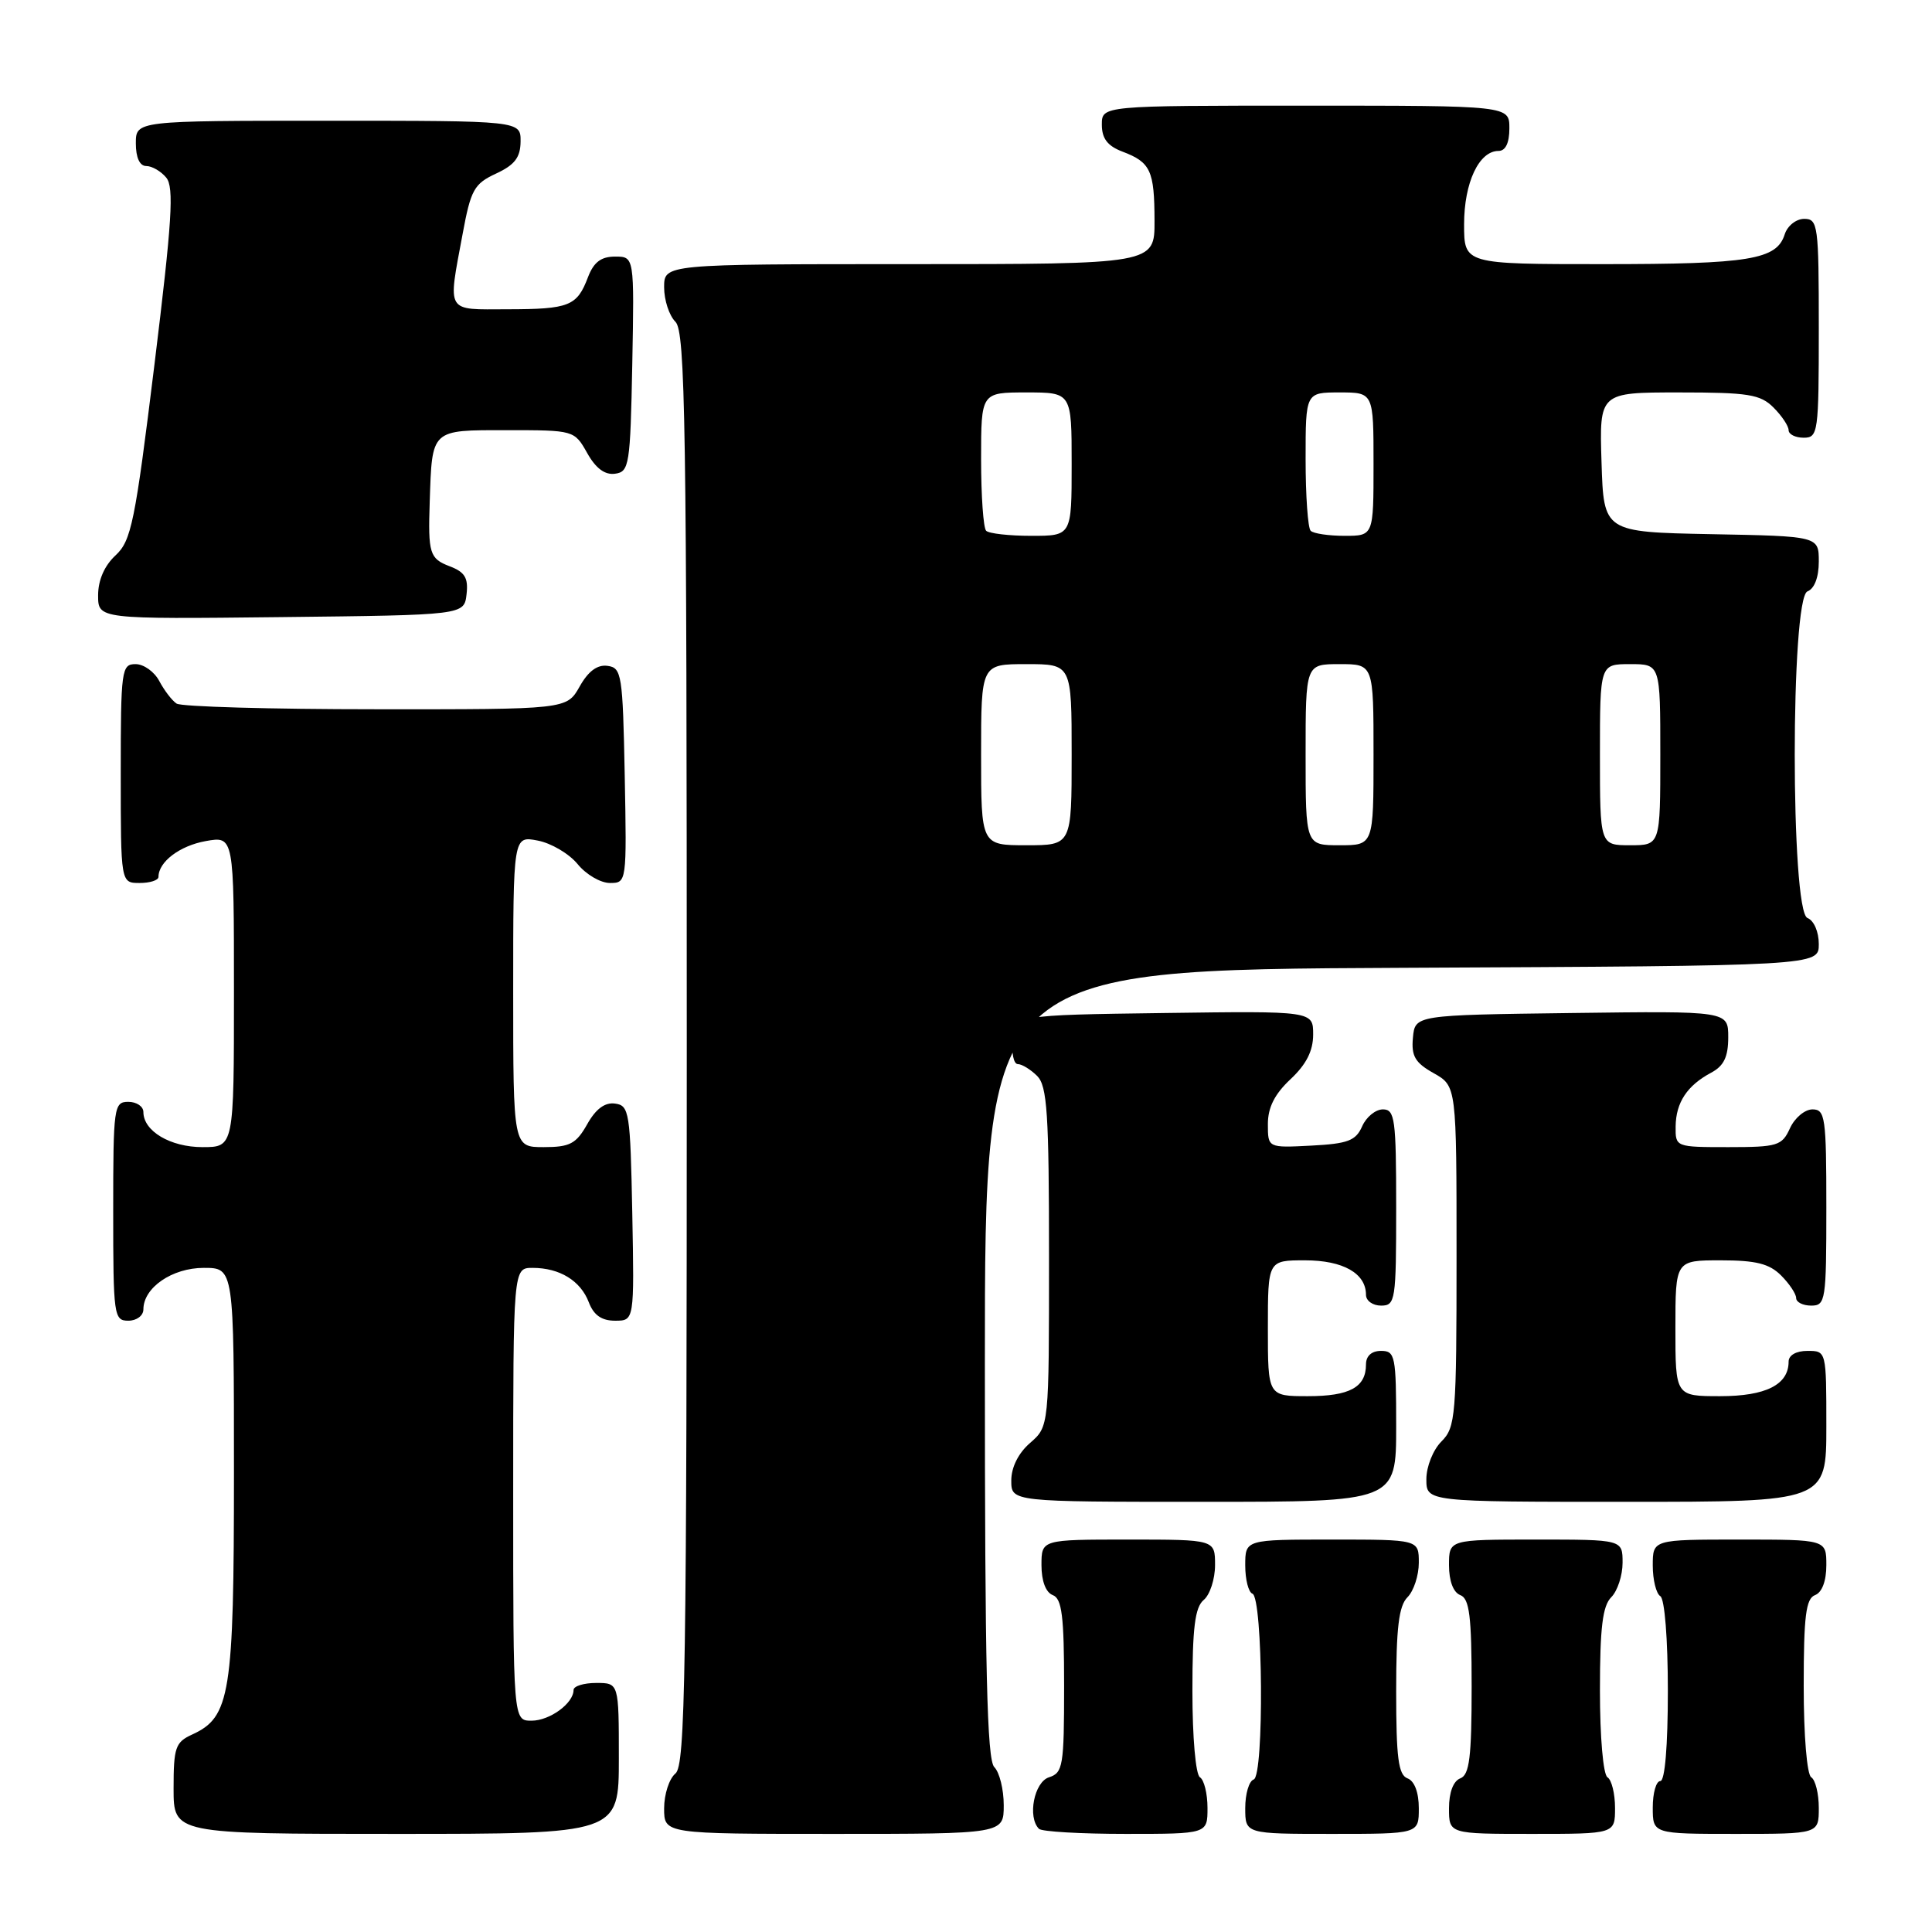 <?xml version="1.0" encoding="UTF-8" standalone="no"?>
<!DOCTYPE svg PUBLIC "-//W3C//DTD SVG 1.1//EN" "http://www.w3.org/Graphics/SVG/1.1/DTD/svg11.dtd" >
<svg xmlns="http://www.w3.org/2000/svg" xmlns:xlink="http://www.w3.org/1999/xlink" version="1.1" viewBox="0 0 256 256">
 <g >
 <path fill="currentColor"
d=" M 82.00 233.00 C 82.00 223.00 82.00 223.00 79.00 223.00 C 77.35 223.00 76.00 223.42 76.00 223.93 C 76.00 225.70 72.85 228.00 70.43 228.00 C 68.00 228.00 68.00 228.00 68.00 198.00 C 68.00 168.00 68.00 168.00 70.57 168.00 C 74.16 168.00 76.93 169.70 78.02 172.56 C 78.67 174.27 79.72 175.00 81.50 175.00 C 84.05 175.00 84.05 175.00 83.78 160.75 C 83.52 147.37 83.38 146.48 81.50 146.23 C 80.15 146.04 78.94 146.94 77.80 148.98 C 76.34 151.56 75.51 152.00 72.05 152.00 C 68.00 152.00 68.00 152.00 68.00 131.38 C 68.00 110.75 68.00 110.75 71.25 111.38 C 73.04 111.72 75.42 113.13 76.54 114.50 C 77.66 115.88 79.58 117.00 80.82 117.00 C 83.04 117.00 83.05 116.92 82.78 102.75 C 82.52 89.37 82.38 88.48 80.50 88.23 C 79.15 88.04 77.94 88.94 76.80 90.98 C 75.09 94.00 75.09 94.00 49.80 93.98 C 35.88 93.98 24.00 93.64 23.40 93.23 C 22.79 92.83 21.77 91.49 21.11 90.25 C 20.46 89.01 19.05 88.00 17.96 88.00 C 16.10 88.00 16.00 88.75 16.00 102.50 C 16.00 117.00 16.00 117.00 18.50 117.00 C 19.88 117.00 21.00 116.64 21.00 116.19 C 21.00 114.20 23.81 112.07 27.25 111.45 C 31.00 110.78 31.00 110.78 31.00 131.39 C 31.00 152.00 31.00 152.00 26.83 152.00 C 22.57 152.00 19.00 149.88 19.00 147.35 C 19.00 146.61 18.10 146.00 17.00 146.00 C 15.09 146.00 15.00 146.67 15.00 160.50 C 15.00 174.33 15.09 175.00 17.00 175.00 C 18.11 175.00 19.00 174.33 19.00 173.50 C 19.00 170.62 22.81 168.00 27.00 168.00 C 31.00 168.00 31.00 168.00 31.00 195.10 C 31.00 224.54 30.52 227.53 25.45 229.84 C 23.24 230.85 23.00 231.56 23.00 236.98 C 23.00 243.00 23.00 243.00 52.50 243.00 C 82.00 243.00 82.00 243.00 82.00 233.00 Z  M 133.00 239.20 C 133.00 237.11 132.44 234.84 131.75 234.15 C 130.78 233.18 130.50 221.13 130.50 180.70 C 130.50 128.50 130.50 128.50 185.75 128.24 C 241.00 127.98 241.00 127.98 241.00 125.10 C 241.00 123.46 240.35 121.97 239.50 121.64 C 237.25 120.78 237.25 79.22 239.50 78.36 C 240.42 78.01 241.00 76.49 241.00 74.42 C 241.00 71.05 241.00 71.05 226.75 70.78 C 212.50 70.50 212.50 70.50 212.21 61.25 C 211.92 52.00 211.92 52.00 222.46 52.00 C 231.67 52.00 233.25 52.25 235.00 54.00 C 236.10 55.10 237.00 56.45 237.00 57.00 C 237.00 57.55 237.90 58.00 239.00 58.00 C 240.91 58.00 241.00 57.33 241.00 43.50 C 241.00 29.84 240.89 29.00 239.07 29.00 C 238.00 29.00 236.84 29.92 236.48 31.06 C 235.42 34.41 231.83 35.00 212.43 35.00 C 194.00 35.00 194.00 35.00 194.00 29.72 C 194.00 24.21 195.97 20.00 198.56 20.00 C 199.49 20.00 200.00 18.95 200.00 17.00 C 200.00 14.00 200.00 14.00 173.00 14.00 C 146.00 14.00 146.00 14.00 146.00 16.52 C 146.00 18.35 146.75 19.34 148.73 20.09 C 152.46 21.50 152.97 22.60 152.98 29.25 C 153.00 35.00 153.00 35.00 120.50 35.00 C 88.00 35.00 88.00 35.00 88.00 38.07 C 88.00 39.76 88.67 41.82 89.50 42.64 C 90.81 43.96 91.00 56.01 91.00 138.95 C 91.00 222.00 90.81 233.91 89.50 235.00 C 88.67 235.68 88.00 237.76 88.00 239.62 C 88.00 243.00 88.00 243.00 110.50 243.00 C 133.00 243.00 133.00 243.00 133.00 239.20 Z  M 160.00 239.56 C 160.00 237.67 159.55 235.84 159.00 235.50 C 158.43 235.15 158.00 230.20 158.00 224.06 C 158.00 215.67 158.34 212.97 159.50 212.00 C 160.32 211.32 161.00 209.24 161.00 207.38 C 161.00 204.00 161.00 204.00 149.50 204.00 C 138.00 204.00 138.00 204.00 138.00 207.39 C 138.00 209.49 138.57 211.01 139.50 211.36 C 140.71 211.83 141.00 214.13 141.00 223.40 C 141.00 233.99 140.85 234.91 139.00 235.50 C 137.03 236.12 136.12 240.79 137.67 242.33 C 138.03 242.70 143.21 243.00 149.17 243.00 C 160.00 243.00 160.00 243.00 160.00 239.56 Z  M 188.00 239.61 C 188.00 237.51 187.43 235.99 186.50 235.64 C 185.29 235.18 185.00 232.92 185.00 224.10 C 185.00 215.69 185.35 212.79 186.50 211.64 C 187.32 210.82 188.00 208.76 188.00 207.07 C 188.00 204.00 188.00 204.00 176.50 204.00 C 165.00 204.00 165.00 204.00 165.00 207.42 C 165.00 209.30 165.43 210.98 165.95 211.17 C 167.35 211.66 167.52 235.33 166.12 235.79 C 165.50 236.00 165.00 237.70 165.00 239.58 C 165.00 243.00 165.00 243.00 176.50 243.00 C 188.00 243.00 188.00 243.00 188.00 239.61 Z  M 214.00 239.56 C 214.00 237.67 213.55 235.84 213.00 235.50 C 212.43 235.15 212.00 230.18 212.00 224.01 C 212.00 215.68 212.35 212.79 213.50 211.64 C 214.32 210.82 215.00 208.76 215.00 207.07 C 215.00 204.00 215.00 204.00 203.50 204.00 C 192.00 204.00 192.00 204.00 192.00 207.39 C 192.00 209.49 192.57 211.01 193.50 211.36 C 194.71 211.83 195.00 214.14 195.00 223.50 C 195.00 232.86 194.71 235.17 193.50 235.64 C 192.57 235.99 192.00 237.51 192.00 239.61 C 192.00 243.00 192.00 243.00 203.00 243.00 C 214.00 243.00 214.00 243.00 214.00 239.56 Z  M 241.00 239.56 C 241.00 237.67 240.55 235.84 240.00 235.50 C 239.43 235.15 239.00 229.98 239.00 223.41 C 239.00 214.13 239.29 211.83 240.50 211.36 C 241.43 211.01 242.00 209.49 242.00 207.39 C 242.00 204.00 242.00 204.00 230.50 204.00 C 219.00 204.00 219.00 204.00 219.00 207.44 C 219.00 209.33 219.45 211.16 220.00 211.50 C 220.58 211.86 221.00 217.18 221.00 224.06 C 221.00 231.35 220.61 236.00 220.00 236.00 C 219.45 236.00 219.00 237.57 219.00 239.50 C 219.00 243.00 219.00 243.00 230.00 243.00 C 241.00 243.00 241.00 243.00 241.00 239.56 Z  M 185.00 189.00 C 185.00 179.67 184.87 179.00 183.00 179.00 C 181.74 179.00 181.00 179.67 181.00 180.80 C 181.00 183.82 178.84 185.00 173.30 185.00 C 168.00 185.00 168.00 185.00 168.00 176.00 C 168.00 167.00 168.00 167.00 172.93 167.00 C 177.96 167.00 181.00 168.72 181.00 171.57 C 181.00 172.36 181.90 173.00 183.00 173.00 C 184.90 173.00 185.00 172.33 185.00 160.00 C 185.00 148.25 184.83 147.00 183.24 147.00 C 182.27 147.00 181.03 148.01 180.49 149.25 C 179.65 151.15 178.60 151.55 173.75 151.80 C 168.00 152.10 168.00 152.10 168.00 148.95 C 168.00 146.74 168.90 144.97 171.00 143.00 C 173.09 141.04 174.00 139.25 174.00 137.08 C 174.00 133.96 174.00 133.96 154.25 134.23 C 134.50 134.50 134.50 134.50 134.19 137.75 C 134.01 139.54 134.32 141.00 134.87 141.00 C 135.41 141.00 136.56 141.71 137.43 142.57 C 138.76 143.91 139.00 147.52 139.00 166.58 C 139.00 189.01 139.00 189.01 136.50 191.19 C 134.94 192.54 134.00 194.42 134.00 196.18 C 134.00 199.00 134.00 199.00 159.50 199.00 C 185.00 199.00 185.00 199.00 185.00 189.00 Z  M 242.00 189.00 C 242.00 179.00 242.00 179.00 239.50 179.00 C 238.00 179.00 237.00 179.57 237.00 180.43 C 237.00 183.48 233.98 185.00 227.93 185.00 C 222.00 185.00 222.00 185.00 222.00 176.00 C 222.00 167.00 222.00 167.00 228.00 167.00 C 232.67 167.00 234.44 167.44 236.00 169.00 C 237.10 170.10 238.00 171.45 238.00 172.00 C 238.00 172.55 238.90 173.00 240.00 173.00 C 241.90 173.00 242.00 172.33 242.00 160.00 C 242.00 148.04 241.85 147.00 240.16 147.00 C 239.15 147.00 237.81 148.12 237.18 149.50 C 236.12 151.82 235.54 152.00 229.02 152.00 C 222.02 152.00 222.00 151.99 222.03 149.25 C 222.07 146.08 223.56 143.83 226.75 142.13 C 228.42 141.24 229.00 140.04 229.00 137.44 C 229.00 133.96 229.00 133.96 208.25 134.23 C 187.50 134.50 187.50 134.50 187.22 137.50 C 186.99 139.94 187.51 140.82 189.97 142.20 C 193.00 143.91 193.00 143.91 193.00 166.45 C 193.00 187.67 192.88 189.12 191.00 191.00 C 189.89 192.11 189.00 194.33 189.00 196.00 C 189.00 199.00 189.00 199.00 215.50 199.00 C 242.00 199.00 242.00 199.00 242.00 189.00 Z  M 61.82 78.75 C 62.07 76.57 61.60 75.80 59.57 75.03 C 56.93 74.02 56.71 73.33 56.94 66.50 C 57.26 56.80 57.05 57.00 67.13 57.00 C 76.06 57.00 76.10 57.01 77.80 60.02 C 78.94 62.06 80.15 62.96 81.50 62.77 C 83.38 62.52 83.52 61.63 83.78 48.25 C 84.05 34.00 84.05 34.00 81.50 34.00 C 79.64 34.00 78.67 34.74 77.91 36.73 C 76.46 40.56 75.44 40.97 67.25 40.98 C 58.98 41.00 59.33 41.60 61.30 31.00 C 62.38 25.14 62.82 24.35 65.73 23.00 C 68.21 21.85 68.96 20.86 68.98 18.75 C 69.00 16.00 69.00 16.00 43.50 16.00 C 18.00 16.00 18.00 16.00 18.00 19.00 C 18.00 20.88 18.51 22.00 19.38 22.00 C 20.14 22.00 21.33 22.69 22.03 23.54 C 23.08 24.80 22.80 29.29 20.47 48.27 C 17.89 69.25 17.40 71.65 15.31 73.59 C 13.84 74.95 13.00 76.87 13.00 78.88 C 13.00 82.04 13.00 82.04 37.25 81.77 C 61.50 81.50 61.50 81.50 61.82 78.75 Z  M 130.00 100.00 C 130.00 88.00 130.00 88.00 136.00 88.00 C 142.00 88.00 142.00 88.00 142.00 100.00 C 142.00 112.00 142.00 112.00 136.00 112.00 C 130.00 112.00 130.00 112.00 130.00 100.00 Z  M 173.00 100.00 C 173.00 88.00 173.00 88.00 177.50 88.00 C 182.00 88.00 182.00 88.00 182.00 100.00 C 182.00 112.00 182.00 112.00 177.50 112.00 C 173.00 112.00 173.00 112.00 173.00 100.00 Z  M 212.00 100.00 C 212.00 88.00 212.00 88.00 216.00 88.00 C 220.00 88.00 220.00 88.00 220.00 100.00 C 220.00 112.00 220.00 112.00 216.00 112.00 C 212.00 112.00 212.00 112.00 212.00 100.00 Z  M 130.67 70.33 C 130.30 69.97 130.00 65.69 130.00 60.83 C 130.00 52.00 130.00 52.00 136.00 52.00 C 142.00 52.00 142.00 52.00 142.00 61.50 C 142.00 71.00 142.00 71.00 136.67 71.00 C 133.73 71.00 131.03 70.70 130.67 70.33 Z  M 173.67 70.33 C 173.30 69.97 173.00 65.69 173.00 60.83 C 173.00 52.00 173.00 52.00 177.50 52.00 C 182.00 52.00 182.00 52.00 182.00 61.50 C 182.00 71.00 182.00 71.00 178.17 71.00 C 176.06 71.00 174.03 70.70 173.67 70.33 Z "/>
</g>
</svg>
